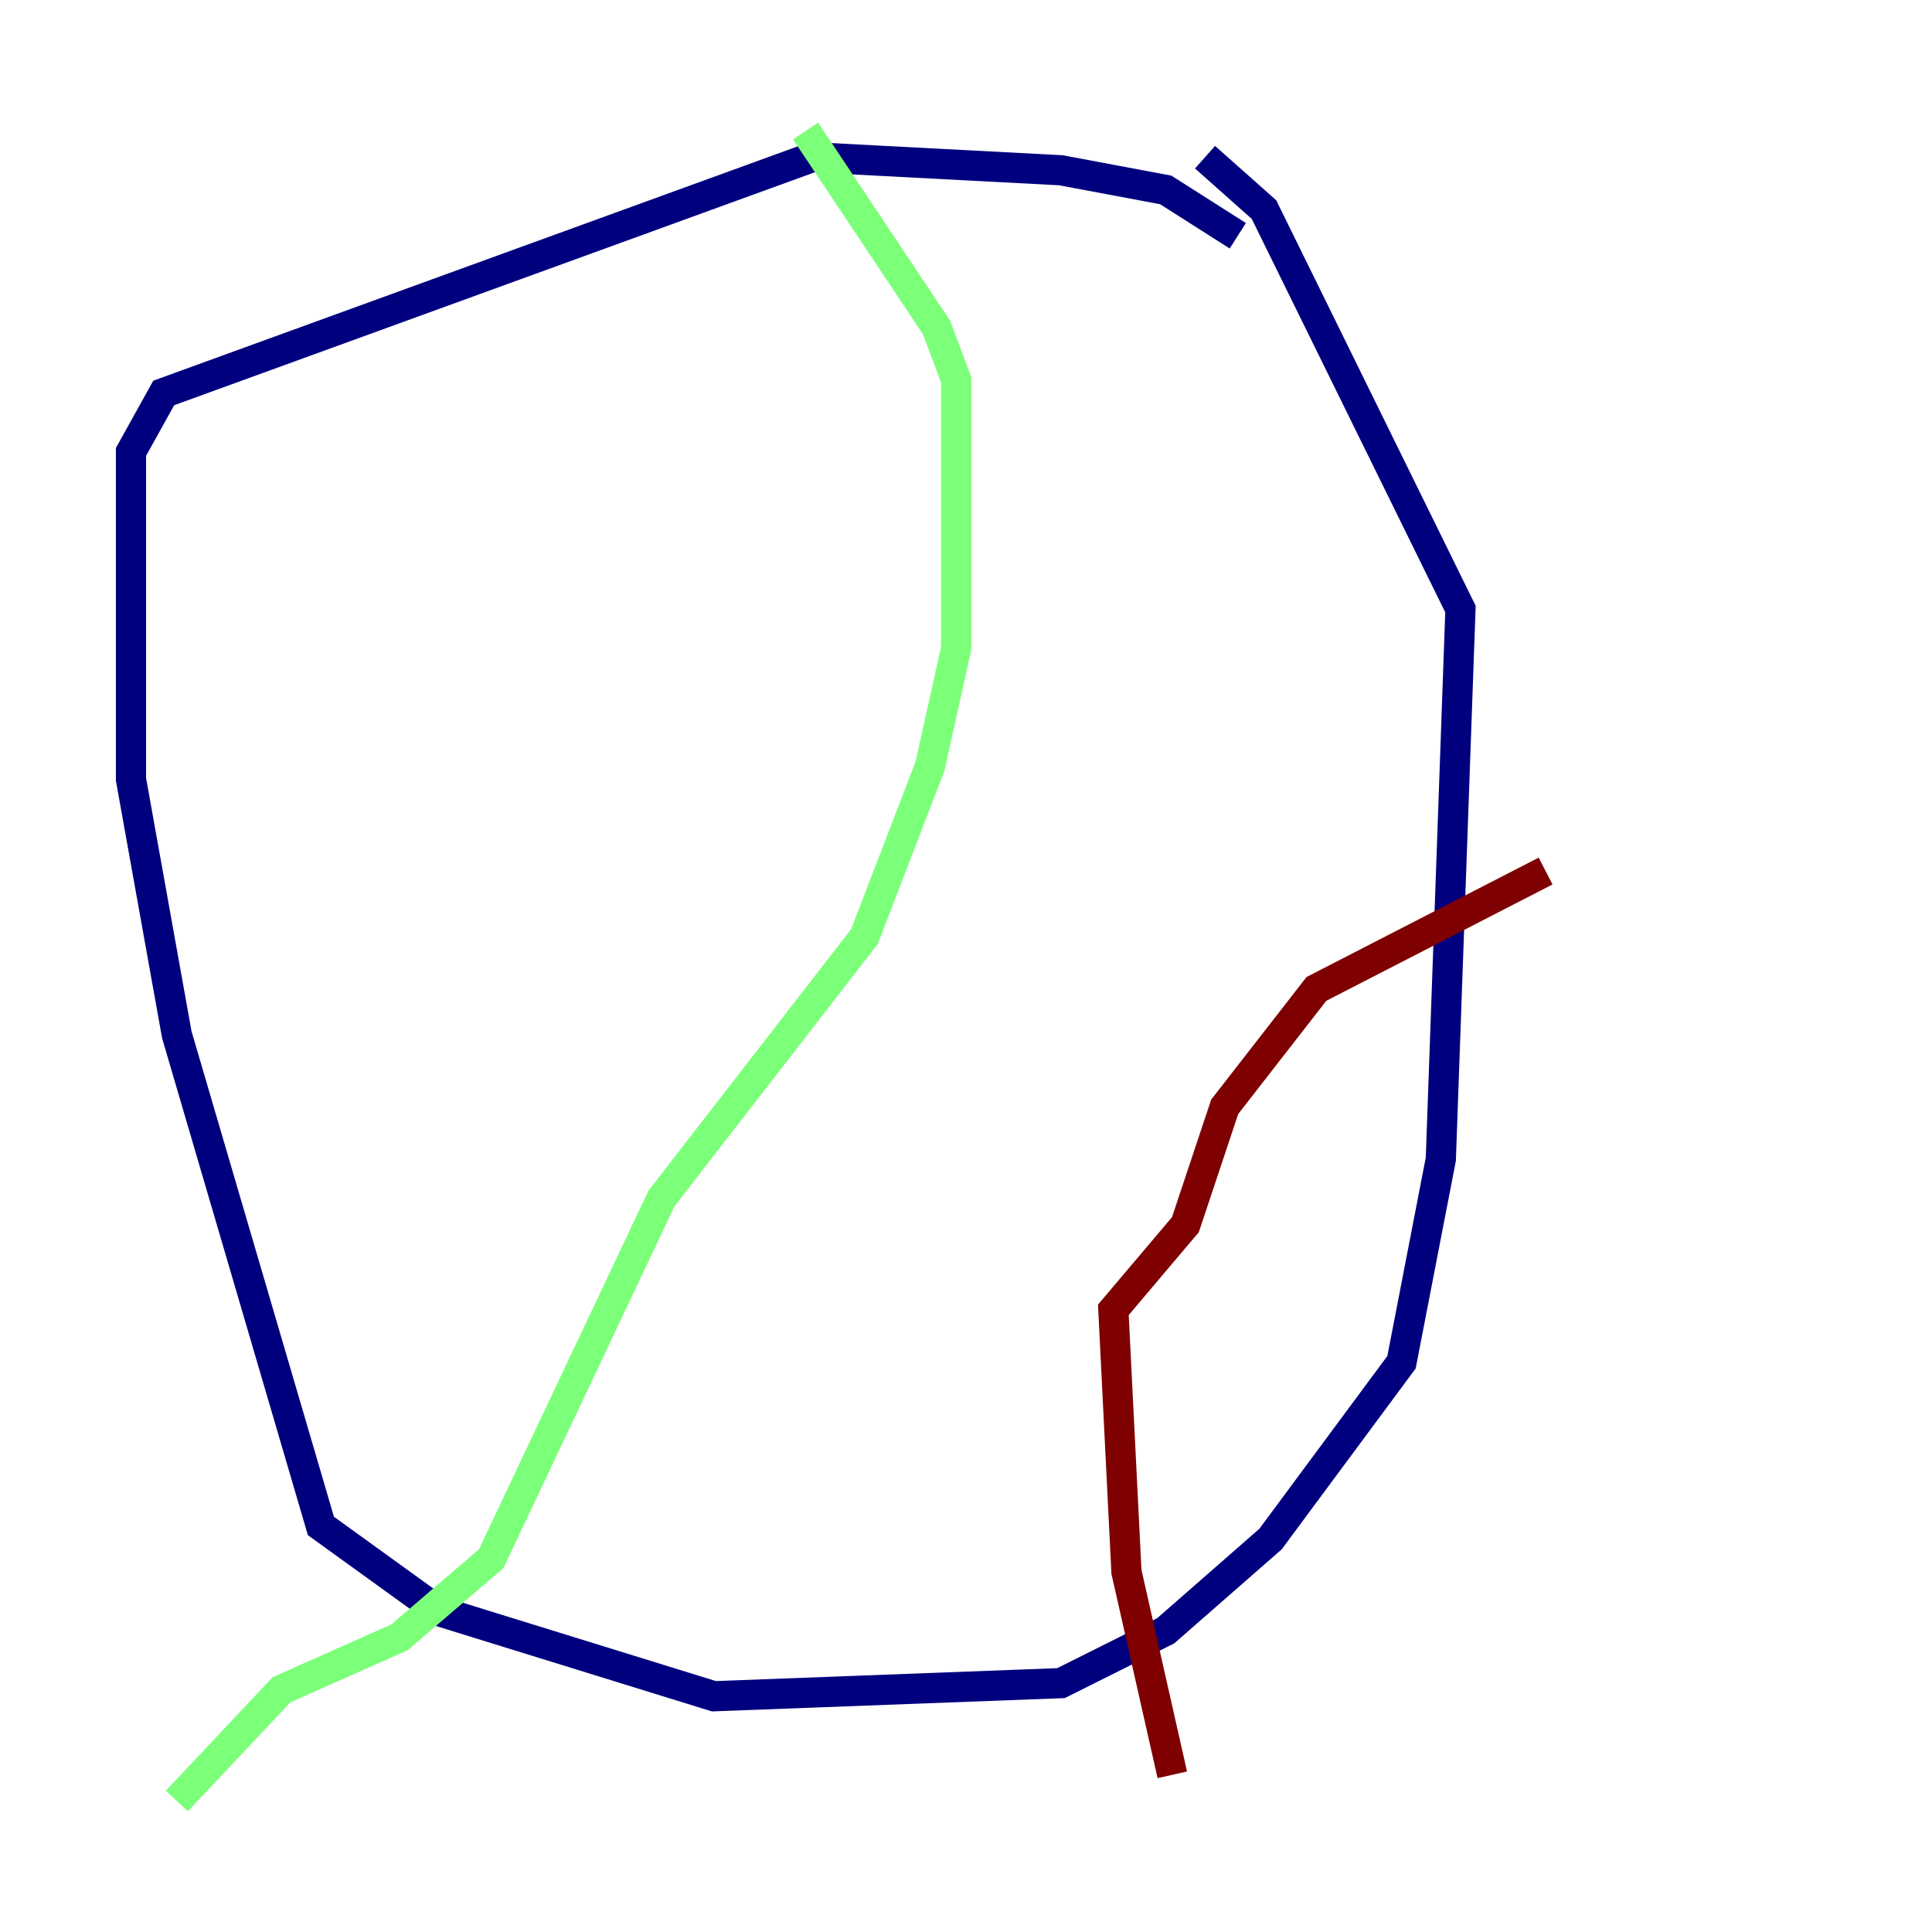 <?xml version="1.0" encoding="utf-8" ?>
<svg baseProfile="tiny" height="128" version="1.2" viewBox="0,0,128,128" width="128" xmlns="http://www.w3.org/2000/svg" xmlns:ev="http://www.w3.org/2001/xml-events" xmlns:xlink="http://www.w3.org/1999/xlink"><defs /><polyline fill="none" points="82.007,15.62 77.234,12.583 70.291,11.281 53.803,10.414 10.848,26.034 8.678,29.939 8.678,51.634 11.715,68.556 21.261,101.098 29.071,106.739 47.295,112.38 70.291,111.512 77.234,108.041 84.176,101.966 92.854,90.251 95.458,76.8 96.759,40.352 83.742,13.885 79.837,10.414" stroke="#00007f" stroke-width="2" /><polyline fill="none" points="53.37,8.678 62.047,21.695 63.349,25.166 63.349,42.956 61.614,50.766 57.275,62.047 43.824,79.403 32.542,103.268 26.468,108.475 18.658,111.946 11.715,119.322" stroke="#7cff79" stroke-width="2" /><polyline fill="none" points="77.668,117.586 74.63,104.136 73.763,86.78 78.536,81.139 81.139,73.329 87.214,65.519 102.4,57.709" stroke="#7f0000" stroke-width="2" /></svg>